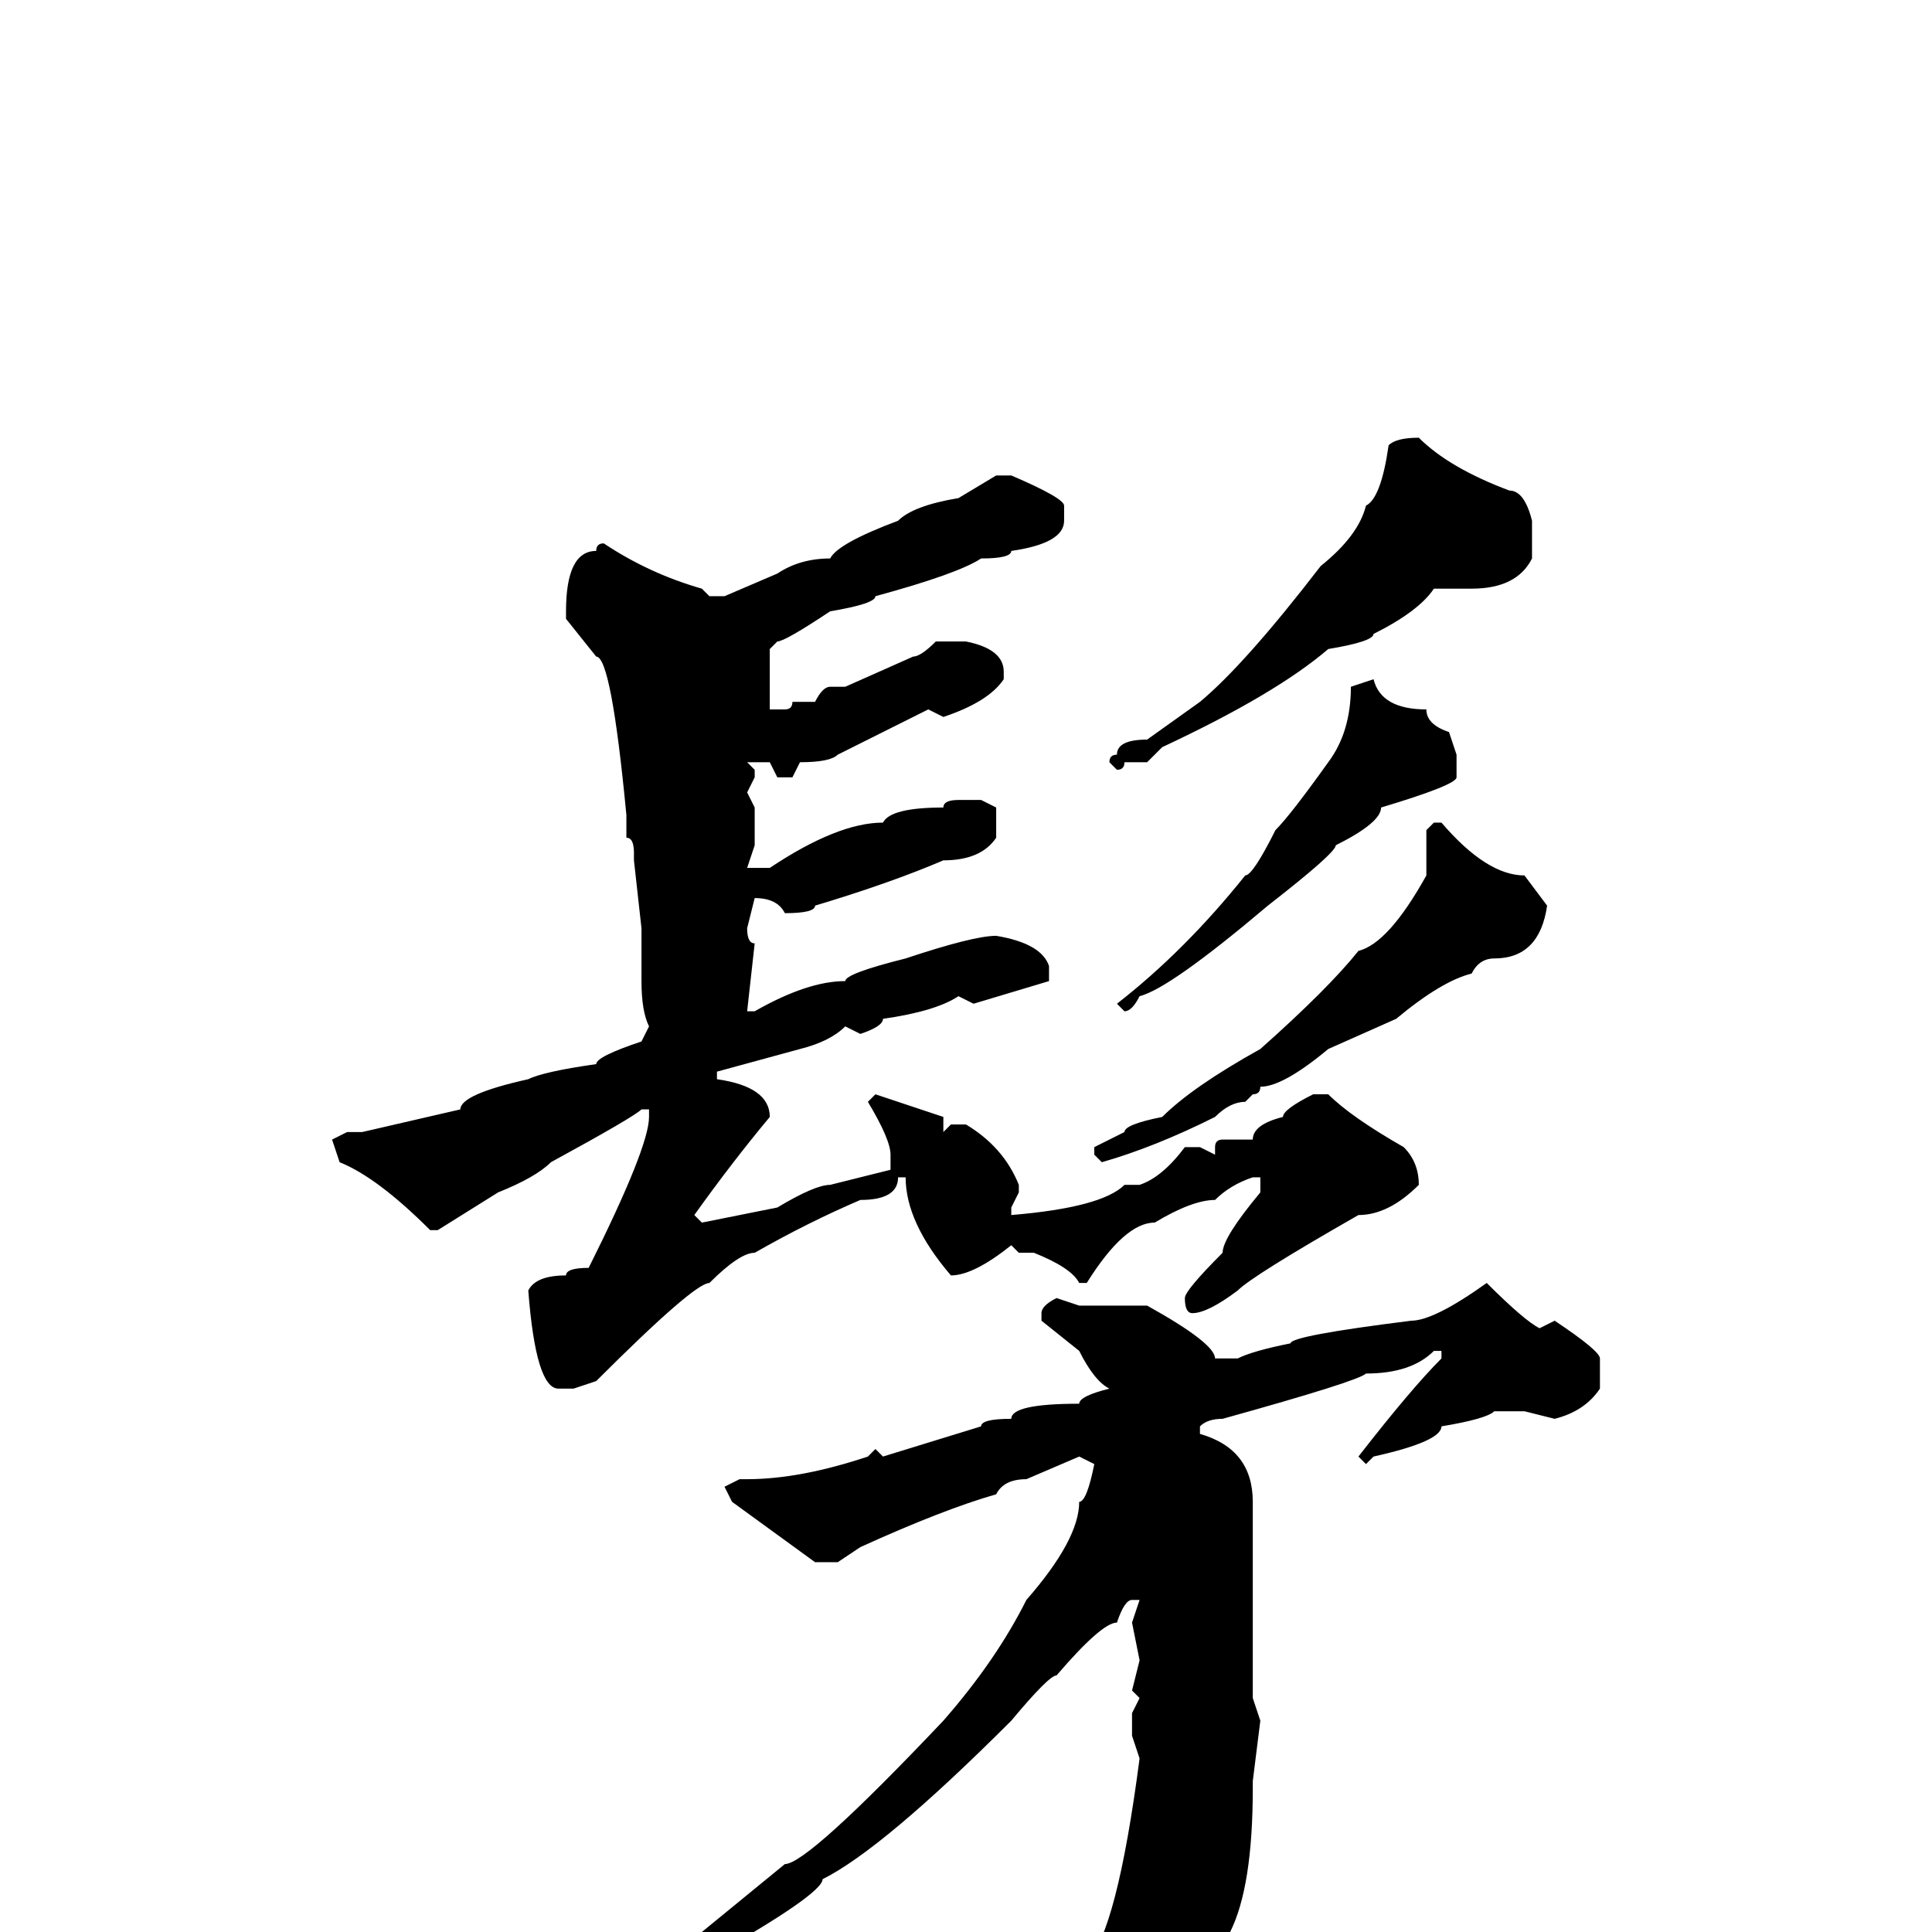<svg xmlns="http://www.w3.org/2000/svg" viewBox="0 -256 256 256">
	<path fill="#000000" d="M188 -198Q192 -194 200 -191Q202 -191 203 -187V-182Q201 -178 195 -178H190Q188 -175 182 -172Q182 -171 176 -170Q169 -164 154 -157L152 -155H149Q149 -154 148 -154L147 -155Q147 -156 148 -156Q148 -158 152 -158L159 -163Q165 -168 175 -181Q180 -185 181 -189Q183 -190 184 -197Q185 -198 188 -198ZM132 -193H134Q141 -190 141 -189V-187Q141 -184 134 -183Q134 -182 130 -182Q127 -180 116 -177Q116 -176 110 -175Q104 -171 103 -171L102 -170V-166V-164V-162H104Q105 -162 105 -163H106H108Q109 -165 110 -165H111H112L121 -169Q122 -169 124 -171H128Q133 -170 133 -167V-166Q131 -163 125 -161L123 -162L111 -156Q110 -155 106 -155L105 -153H103L102 -155H99L100 -154V-153L99 -151L100 -149V-147V-144L99 -141H100H102Q111 -147 117 -147Q118 -149 125 -149Q125 -150 127 -150H130L132 -149V-145Q130 -142 125 -142Q118 -139 108 -136Q108 -135 104 -135Q103 -137 100 -137L99 -133Q99 -131 100 -131L99 -122H100Q107 -126 112 -126Q112 -127 120 -129Q129 -132 132 -132Q138 -131 139 -128V-126L129 -123L127 -124Q124 -122 117 -121Q117 -120 114 -119L112 -120Q110 -118 106 -117L95 -114V-113Q102 -112 102 -108Q97 -102 92 -95L93 -94L103 -96Q108 -99 110 -99L118 -101V-103Q118 -105 115 -110L116 -111L125 -108V-106L126 -107H128Q133 -104 135 -99V-98L134 -96V-95Q146 -96 149 -99H151Q154 -100 157 -104H159L161 -103V-104Q161 -105 162 -105H166Q166 -107 170 -108Q170 -109 174 -111H176Q179 -108 186 -104Q188 -102 188 -99Q184 -95 180 -95Q166 -87 164 -85Q160 -82 158 -82Q157 -82 157 -84Q157 -85 162 -90Q162 -92 167 -98V-100H166Q163 -99 161 -97Q158 -97 153 -94Q149 -94 144 -86H143Q142 -88 137 -90H135L134 -91Q129 -87 126 -87Q120 -94 120 -100H119Q119 -97 114 -97Q107 -94 100 -90Q98 -90 94 -86Q92 -86 79 -73L76 -72H74Q71 -72 70 -85Q71 -87 75 -87Q75 -88 78 -88Q86 -104 86 -108V-109H85Q84 -108 73 -102Q71 -100 66 -98L58 -93H57Q50 -100 45 -102L44 -105L46 -106H48L61 -109Q61 -111 70 -113Q72 -114 79 -115Q79 -116 85 -118L86 -120Q85 -122 85 -126V-133L84 -142V-143Q84 -145 83 -145V-148Q81 -169 79 -169L75 -174V-175Q75 -183 79 -183Q79 -184 80 -184Q86 -180 93 -178L94 -177H96L103 -180Q106 -182 110 -182Q111 -184 119 -187Q121 -189 127 -190ZM182 -166Q183 -162 189 -162Q189 -160 192 -159L193 -156V-153Q193 -152 183 -149Q183 -147 177 -144Q177 -143 168 -136Q155 -125 151 -124Q150 -122 149 -122L148 -123Q157 -130 165 -140Q166 -140 169 -146Q171 -148 176 -155Q179 -159 179 -165ZM190 -147H191Q197 -140 202 -140L205 -136Q204 -129 198 -129Q196 -129 195 -127Q191 -126 185 -121L176 -117Q170 -112 167 -112Q167 -111 166 -111L165 -110Q163 -110 161 -108Q153 -104 146 -102L145 -103V-104L149 -106Q149 -107 154 -108Q158 -112 167 -117Q176 -125 180 -130Q184 -131 189 -140V-146ZM197 -86Q202 -81 204 -80L206 -81Q212 -77 212 -76V-72Q210 -69 206 -68L202 -69H198Q197 -68 191 -67Q191 -65 182 -63L181 -62L180 -63Q187 -72 191 -76V-77H190Q187 -74 181 -74Q180 -73 162 -68Q160 -68 159 -67V-66Q166 -64 166 -57V-41V-39V-37V-31L167 -28L166 -20V-19Q166 -6 163 0Q162 4 155 16L148 23H146Q145 23 143 16Q136 7 133 6Q132 6 130 4V3V2L144 4Q148 0 151 -23L150 -26V-29L151 -31L150 -32L151 -36L150 -41L151 -44H150Q149 -44 148 -41Q146 -41 140 -34Q139 -34 134 -28Q117 -11 109 -7Q109 -5 93 4Q88 8 86 8H85V7V5Q85 4 93 0L104 -9Q107 -9 125 -28Q132 -36 136 -44Q143 -52 143 -57Q144 -57 145 -62L143 -63L136 -60Q133 -60 132 -58Q125 -56 114 -51L111 -49H108L97 -57L96 -59L98 -60H99Q106 -60 115 -63L116 -64L117 -63L130 -67Q130 -68 134 -68Q134 -70 143 -70Q143 -71 147 -72Q145 -73 143 -77L138 -81V-82Q138 -83 140 -84L143 -83H145H151H152Q161 -78 161 -76H164Q166 -77 171 -78Q171 -79 187 -81Q190 -81 197 -86Z"/>
</svg>